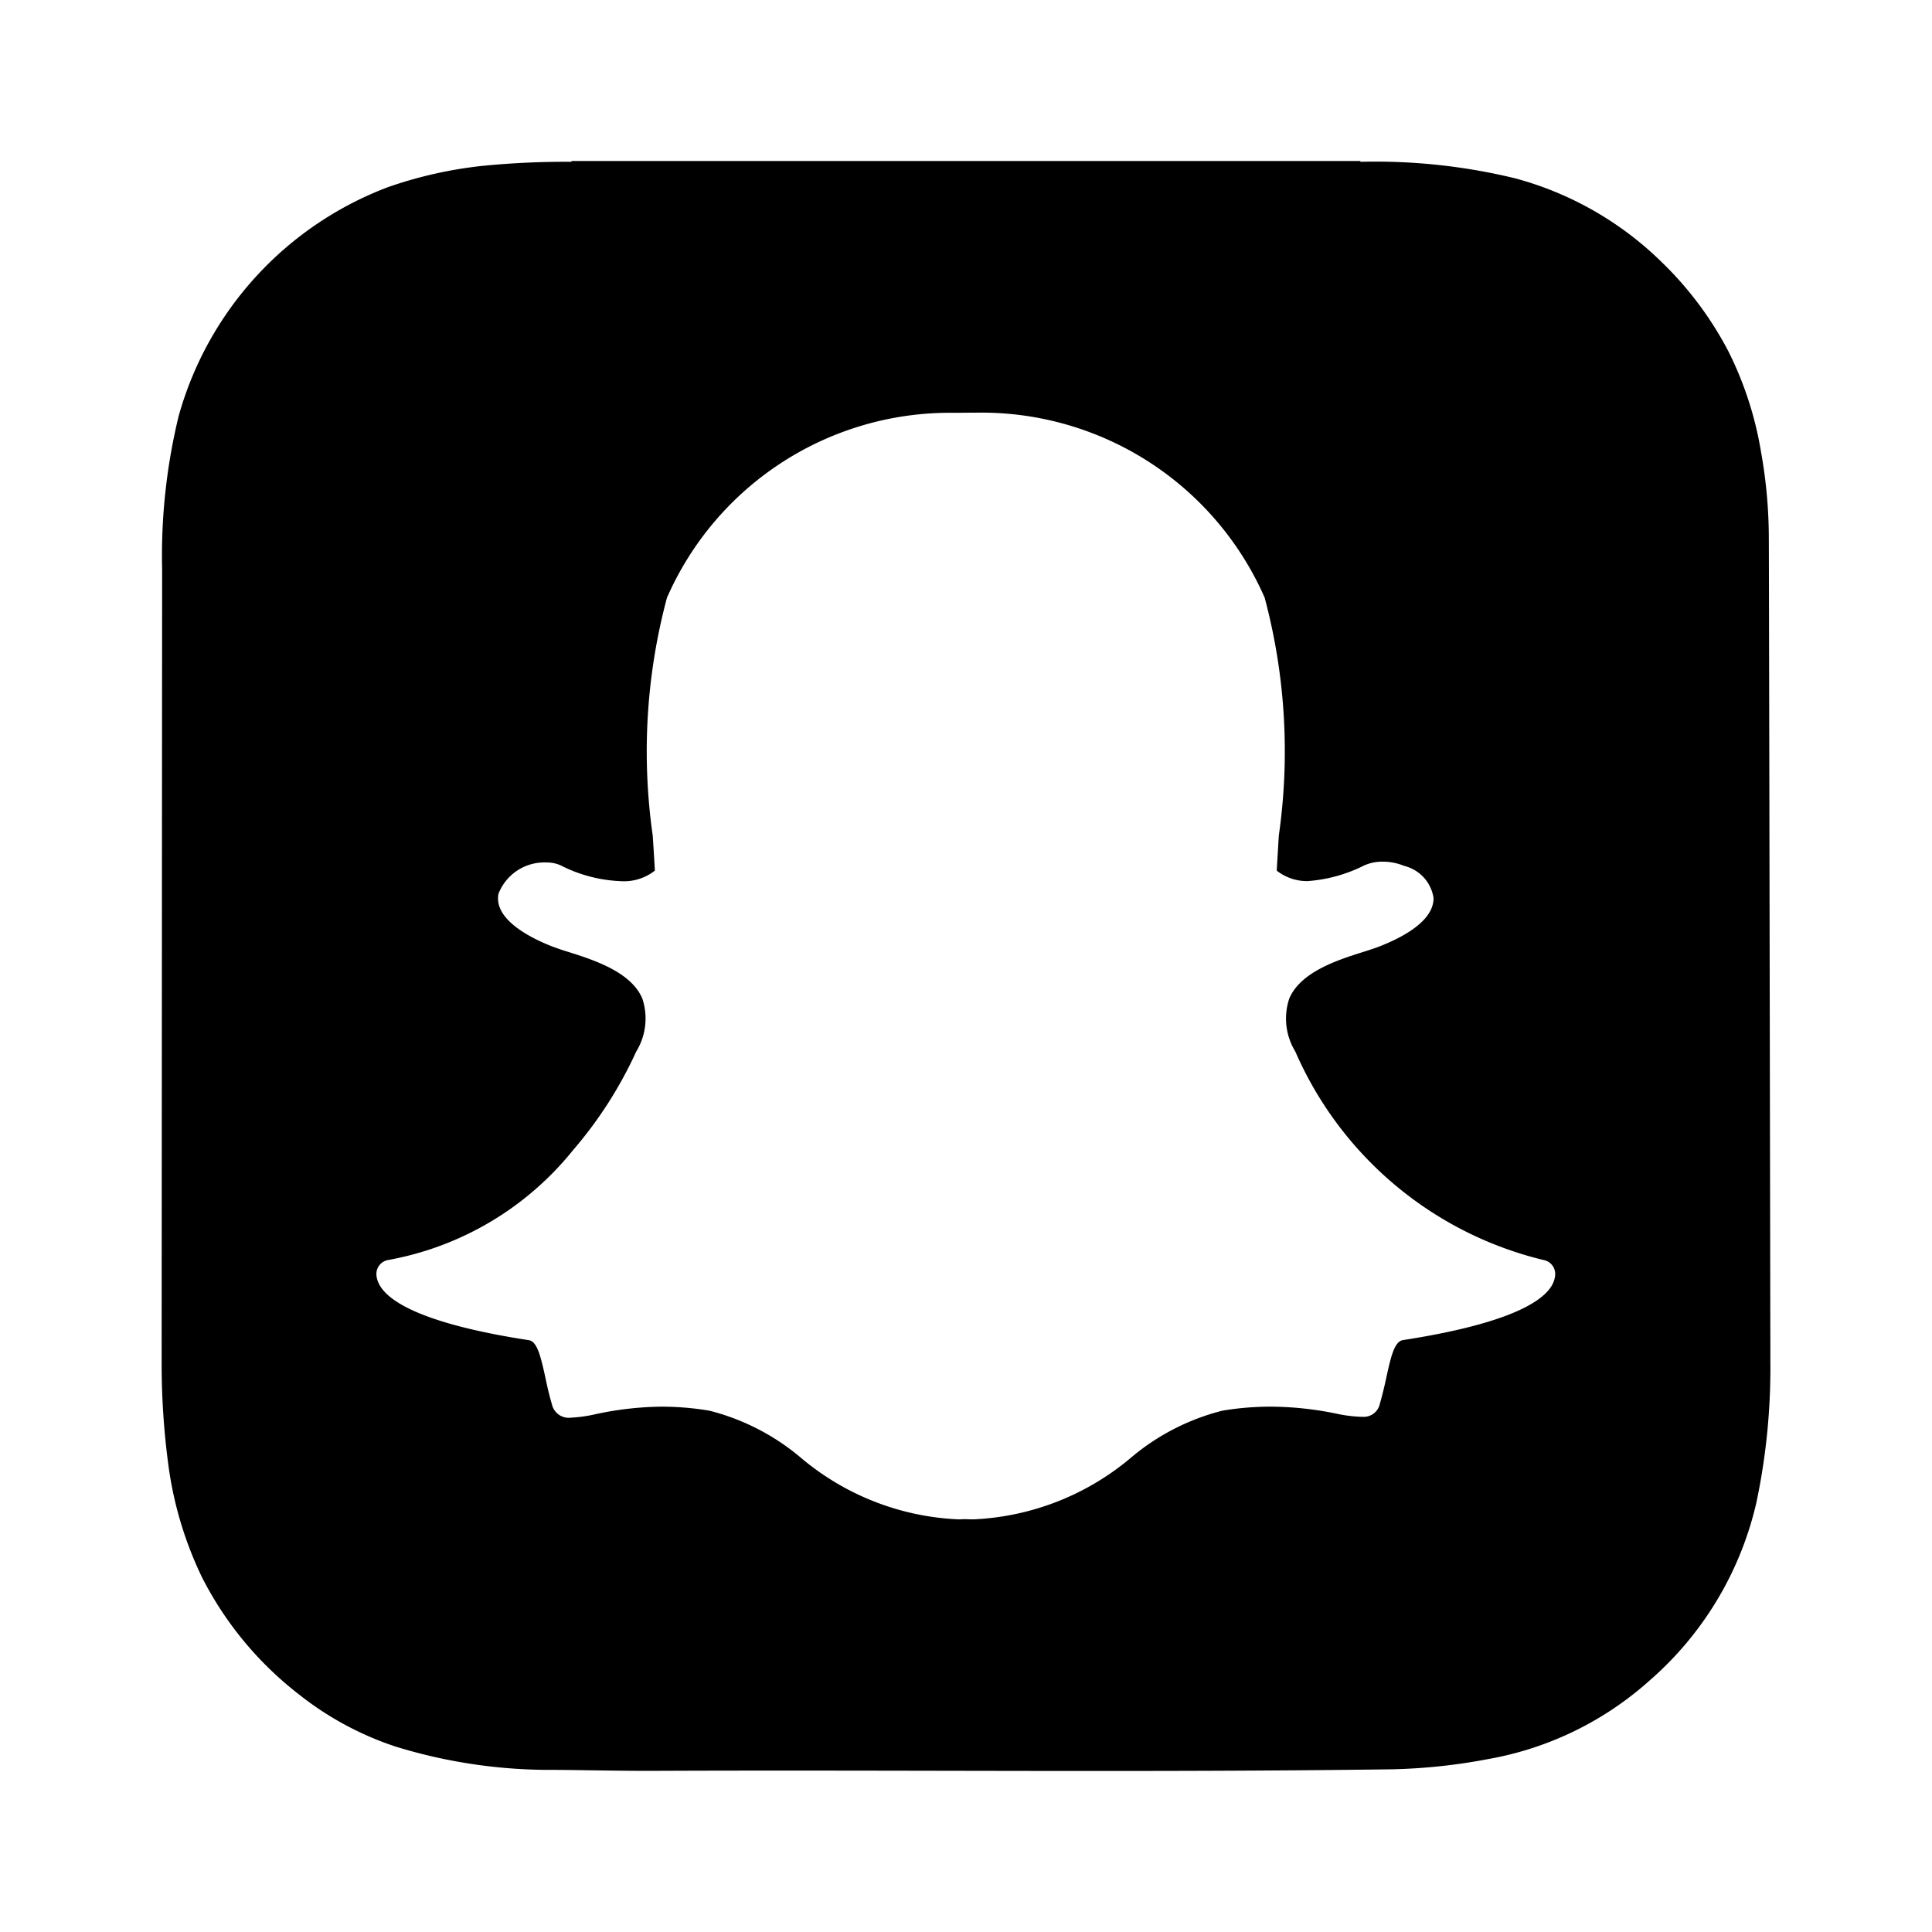 <svg data-name="Layer 1" xmlns="http://www.w3.org/2000/svg" viewBox="0 0 24 24" width="20" height="20"><path d="M21.973 6.68a6.124 6.124 0 00-.098-1.073 4.372 4.372 0 00-.406-1.246 4.324 4.324 0 00-.832-1.11 4.125 4.125 0 00-1.816-1.036 7.36 7.36 0 00-1.92-.205L16.898 2H7.099v.01a10.488 10.488 0 00-1.101.05 5.243 5.243 0 00-1.176.264A4.262 4.262 0 002.219 5.17a7.338 7.338 0 00-.205 1.905l-.006 9.838a9.445 9.445 0 00.09 1.333 4.616 4.616 0 00.41 1.345 4.305 4.305 0 001.201 1.454 3.903 3.903 0 001.203.651 6.516 6.516 0 001.976.29c.42.003.839.014 1.258.012 3.047-.013 6.094.022 9.14-.019a7.19 7.19 0 001.2-.127 4.06 4.06 0 002.007-.977 4.162 4.162 0 001.326-2.212 8.062 8.062 0 00.173-1.75v-.117c0-.046-.017-9.984-.019-10.115zm-2.676 9.25c-.128.3-.774.548-1.868.717-.102.016-.146.182-.205.454-.024.112-.05.222-.083.337a.204.204 0 01-.216.162h-.018a1.746 1.746 0 01-.31-.04 4.097 4.097 0 00-.821-.086 3.637 3.637 0 00-.592.05 2.836 2.836 0 00-1.123.574 3.257 3.257 0 01-1.97.776 2.33 2.33 0 01-.112-.003.854.854 0 01-.073.003 3.253 3.253 0 01-1.97-.776 2.84 2.84 0 00-1.123-.574 3.633 3.633 0 00-.592-.05 4.047 4.047 0 00-.82.093 1.82 1.82 0 01-.311.044.214.214 0 01-.234-.167c-.035-.117-.06-.23-.083-.34-.06-.273-.103-.44-.205-.456-1.094-.168-1.74-.417-1.869-.718a.278.278 0 01-.023-.095.176.176 0 01.147-.183 3.818 3.818 0 002.296-1.365A5.145 5.145 0 007.9 13.07l.004-.008a.785.785 0 00.075-.658c-.14-.332-.607-.48-.916-.578a3.27 3.27 0 01-.207-.07c-.274-.108-.724-.337-.664-.652a.61.61 0 01.593-.39.42.42 0 01.18.036 1.796 1.796 0 00.742.196.621.621 0 00.428-.131q-.012-.219-.027-.438a7.388 7.388 0 01.177-2.951 3.837 3.837 0 013.562-2.298l.295-.002a3.843 3.843 0 013.568 2.298 7.398 7.398 0 01.176 2.955l-.003.047-.023.389a.602.602 0 00.388.13 1.86 1.86 0 00.7-.195.552.552 0 01.228-.046.694.694 0 01.261.05l.004.002a.485.485 0 01.367.398c.003.153-.11.381-.669.602-.057.022-.13.046-.207.07-.31.098-.776.246-.916.578a.784.784 0 00.074.657l.004.009a4.522 4.522 0 003.079 2.582.176.176 0 01.146.183.28.28 0 01-.023.096z"/></svg>